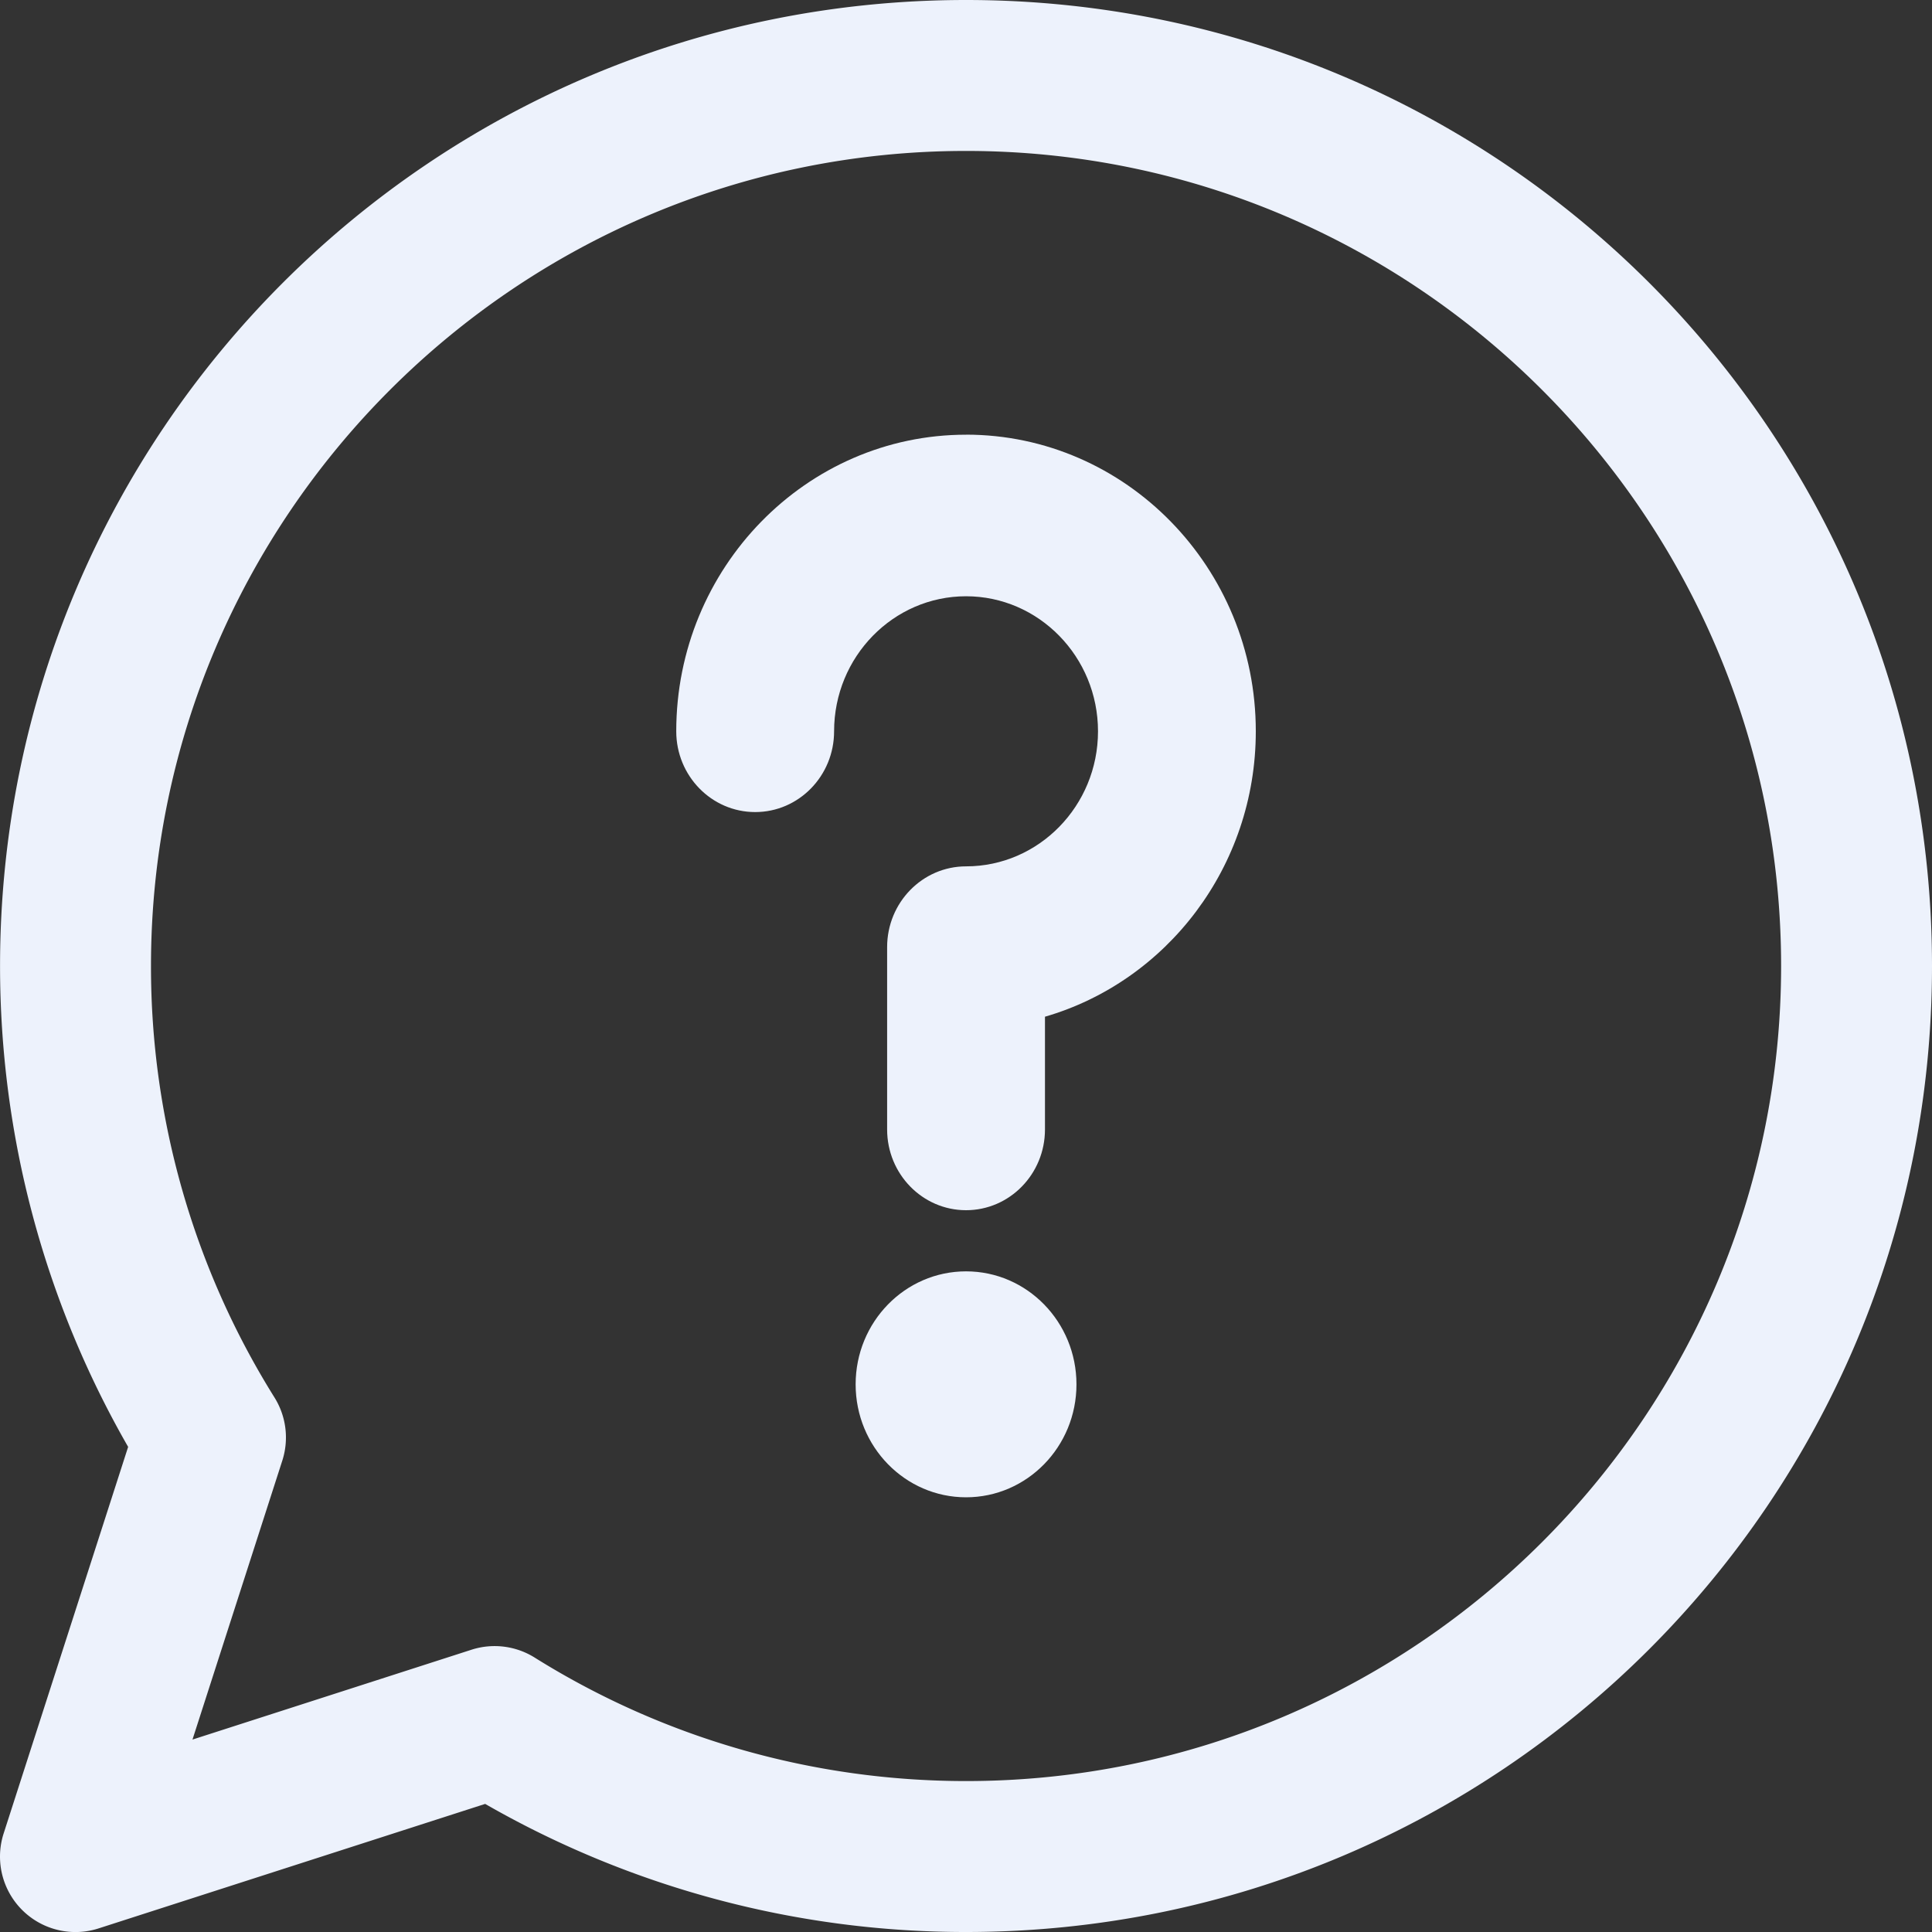 <svg width="40" height="40" fill="none" xmlns="http://www.w3.org/2000/svg"><rect width="100%" height="100%" fill="#333333" stroke="none"/><path d="M20.001 0c-11.053 0-20 8.945-20 20 0 3.508.915 6.934 2.652 9.956L.076 37.958a1.562 1.562 0 001.967 1.967l8.002-2.577A19.954 19.954 0 0020 40c11.053 0 20-8.945 20-20C40 8.947 31.055 0 20 0zm0 36.875c-3.169 0-6.257-.884-8.932-2.557a1.564 1.564 0 00-1.308-.162l-5.776 1.86 1.86-5.776a1.564 1.564 0 00-.163-1.308A16.829 16.829 0 013.126 20c0-9.305 7.57-16.875 16.875-16.875S36.876 10.695 36.876 20s-7.57 16.875-16.875 16.875z" fill="#EDF2FC"/><path d="M20.001 9c-3.308 0-6 2.755-6 6.141 0 .923.732 1.672 1.634 1.672.902 0 1.634-.748 1.634-1.672 0-1.542 1.225-2.796 2.732-2.796 1.506 0 2.732 1.254 2.732 2.796 0 1.542-1.226 2.796-2.732 2.796-.902 0-1.634.749-1.634 1.672v3.775c0 .923.732 1.672 1.634 1.672.902 0 1.634-.749 1.634-1.672V21.05C24.152 20.32 26 17.948 26 15.14c0-3.386-2.692-6.141-6-6.141zm0 17.322c-1.262 0-2.286 1.047-2.286 2.34 0 1.29 1.024 2.338 2.286 2.338s2.286-1.047 2.286-2.338c0-1.293-1.024-2.34-2.286-2.34z" fill="#EDF2FC"/></svg>